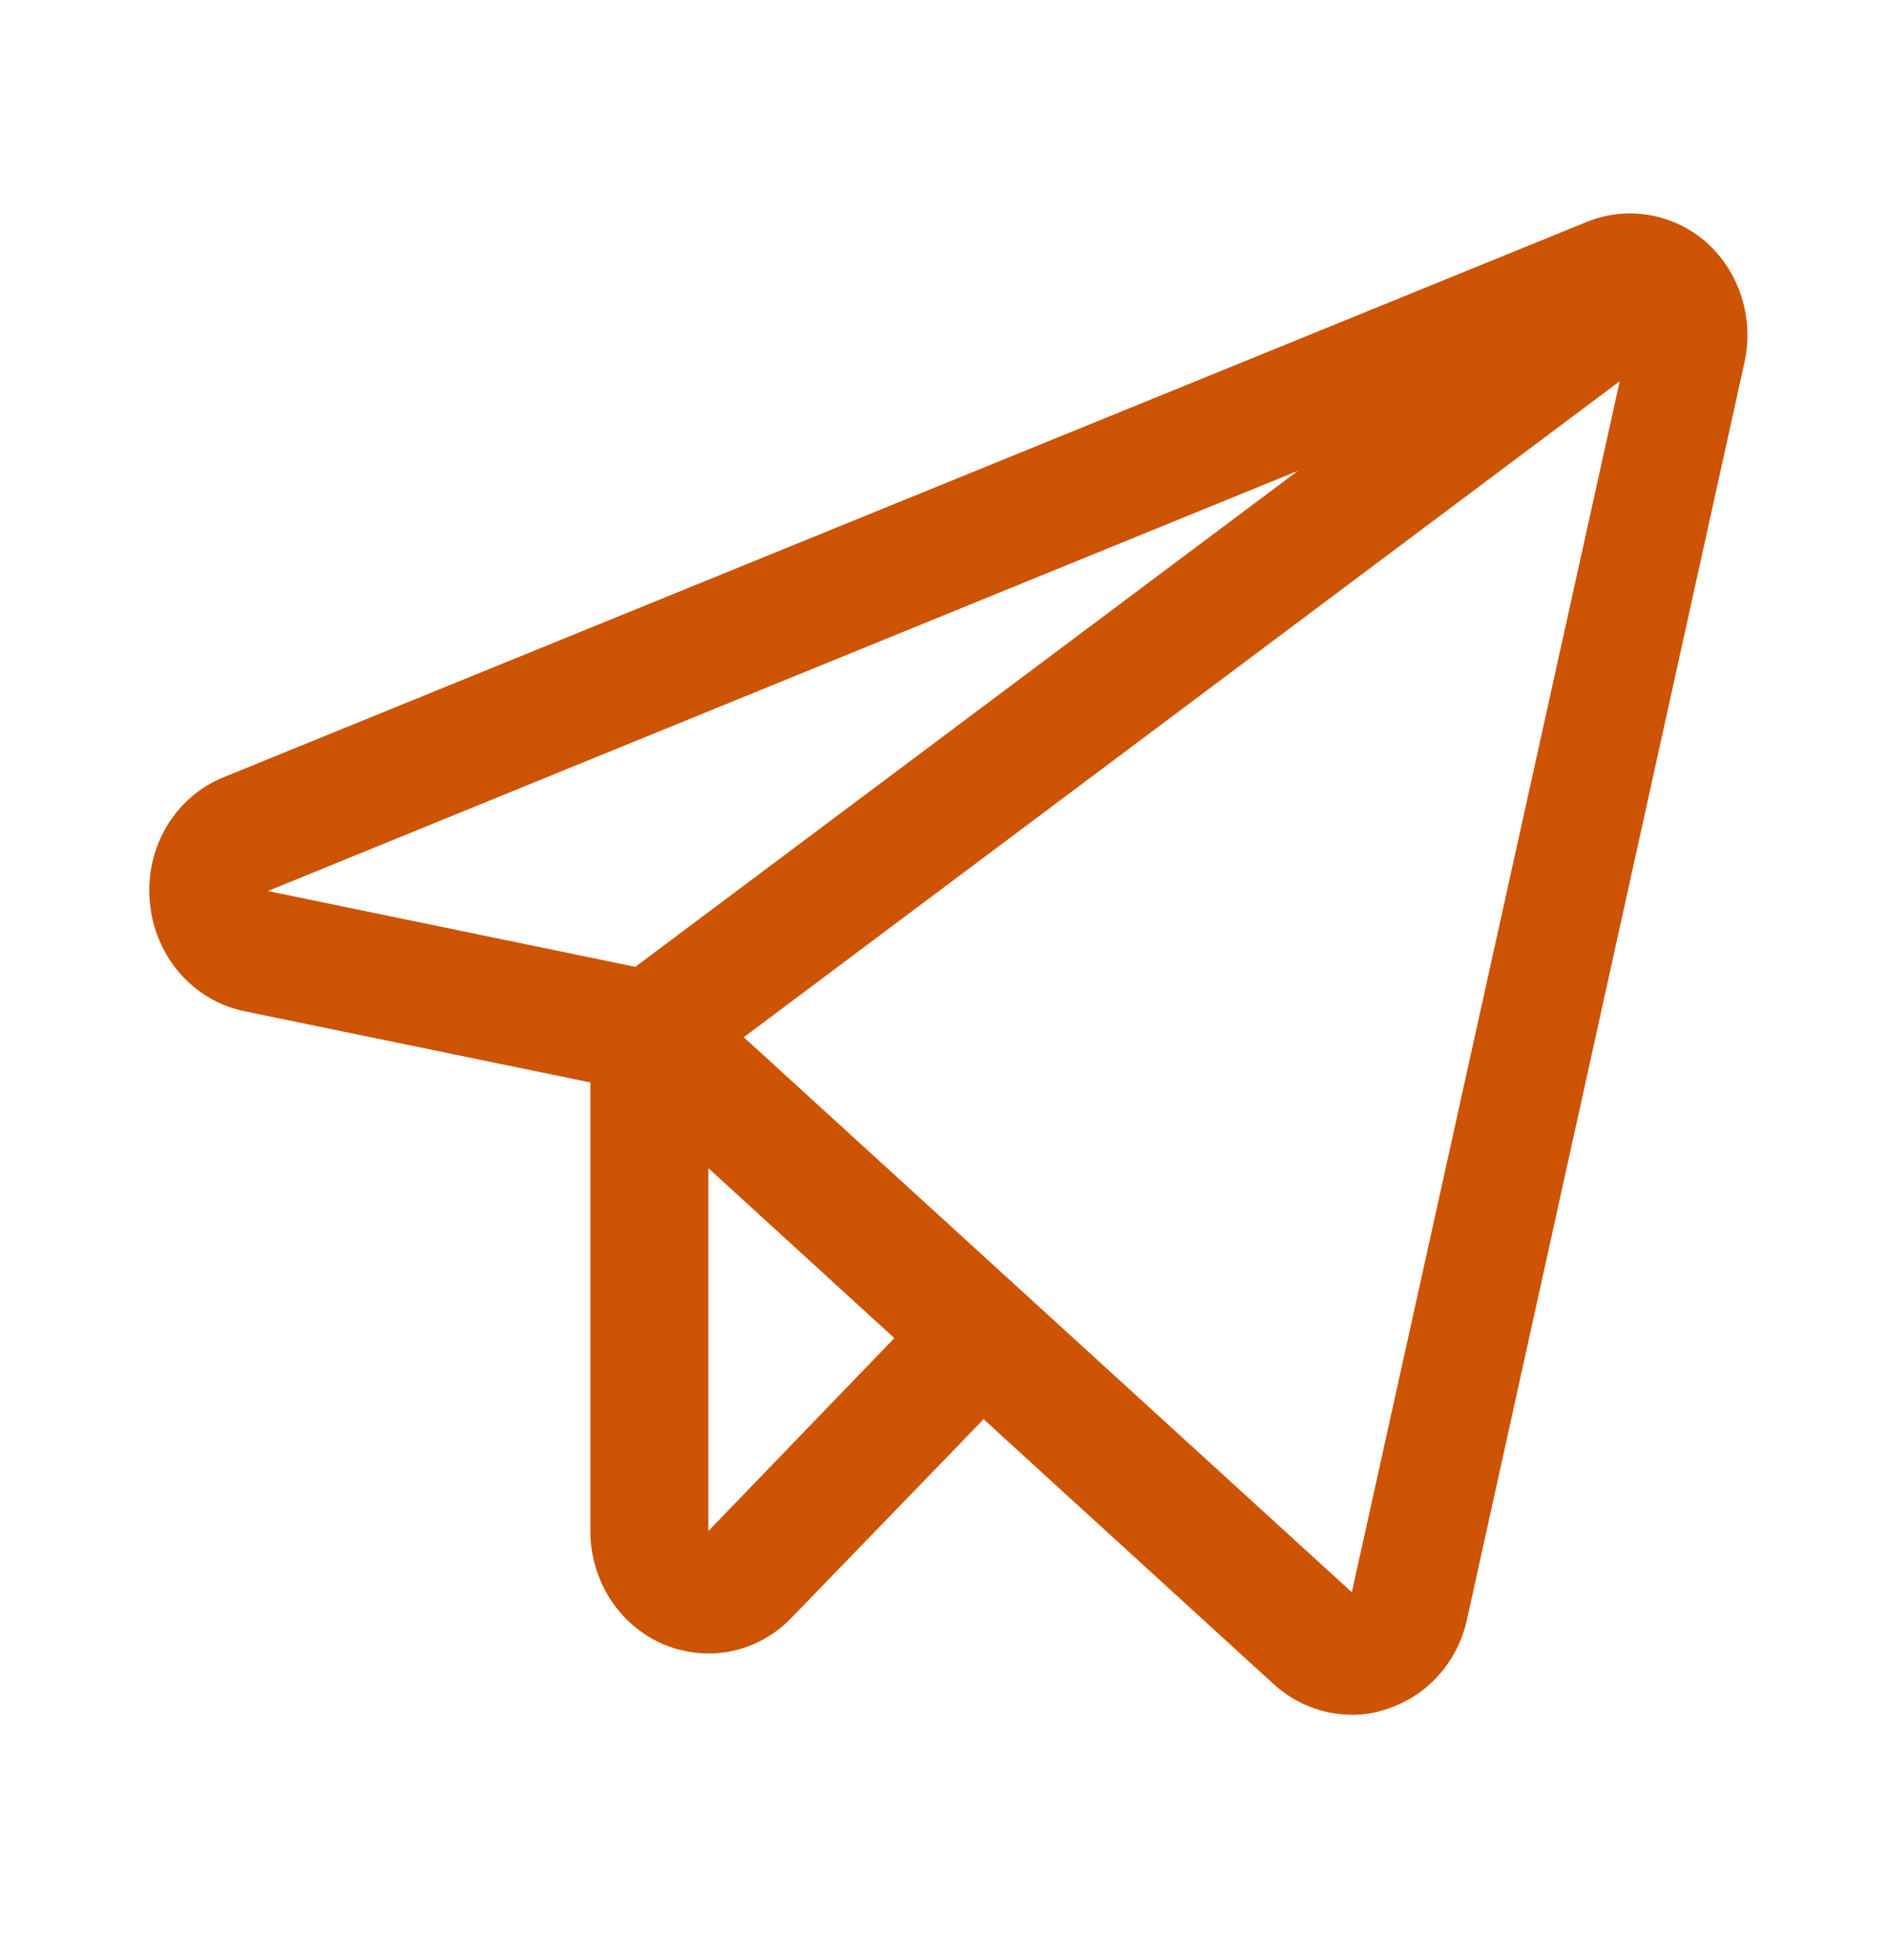 <svg width="27" height="28" viewBox="0 0 27 28" fill="none" xmlns="http://www.w3.org/2000/svg">
<path d="M24.395 3.467C24.161 3.261 23.878 3.125 23.575 3.073C23.272 3.021 22.962 3.055 22.676 3.172L3.206 11.101C2.865 11.236 2.576 11.484 2.383 11.806C2.191 12.128 2.106 12.507 2.141 12.884C2.173 13.261 2.322 13.618 2.565 13.9C2.808 14.182 3.133 14.374 3.491 14.448L8.438 15.466V21.875C8.438 22.222 8.537 22.561 8.723 22.849C8.908 23.137 9.173 23.361 9.482 23.494C9.686 23.579 9.905 23.624 10.125 23.625C10.347 23.626 10.566 23.581 10.771 23.492C10.976 23.404 11.161 23.274 11.317 23.111L14.059 20.278L18.204 24.062C18.51 24.342 18.904 24.498 19.311 24.5C19.491 24.504 19.669 24.474 19.839 24.413C20.117 24.321 20.368 24.156 20.566 23.933C20.764 23.711 20.902 23.439 20.967 23.144L24.933 5.184C25.002 4.874 24.989 4.551 24.894 4.248C24.799 3.946 24.627 3.676 24.395 3.467ZM9.081 13.814L3.829 12.731L18.552 6.727L9.081 13.814ZM10.125 21.875V16.691L12.783 19.119L10.125 21.875ZM19.322 22.75L10.631 14.82L23.151 5.447L19.322 22.75Z" fill="#CC5404"/>
</svg>
